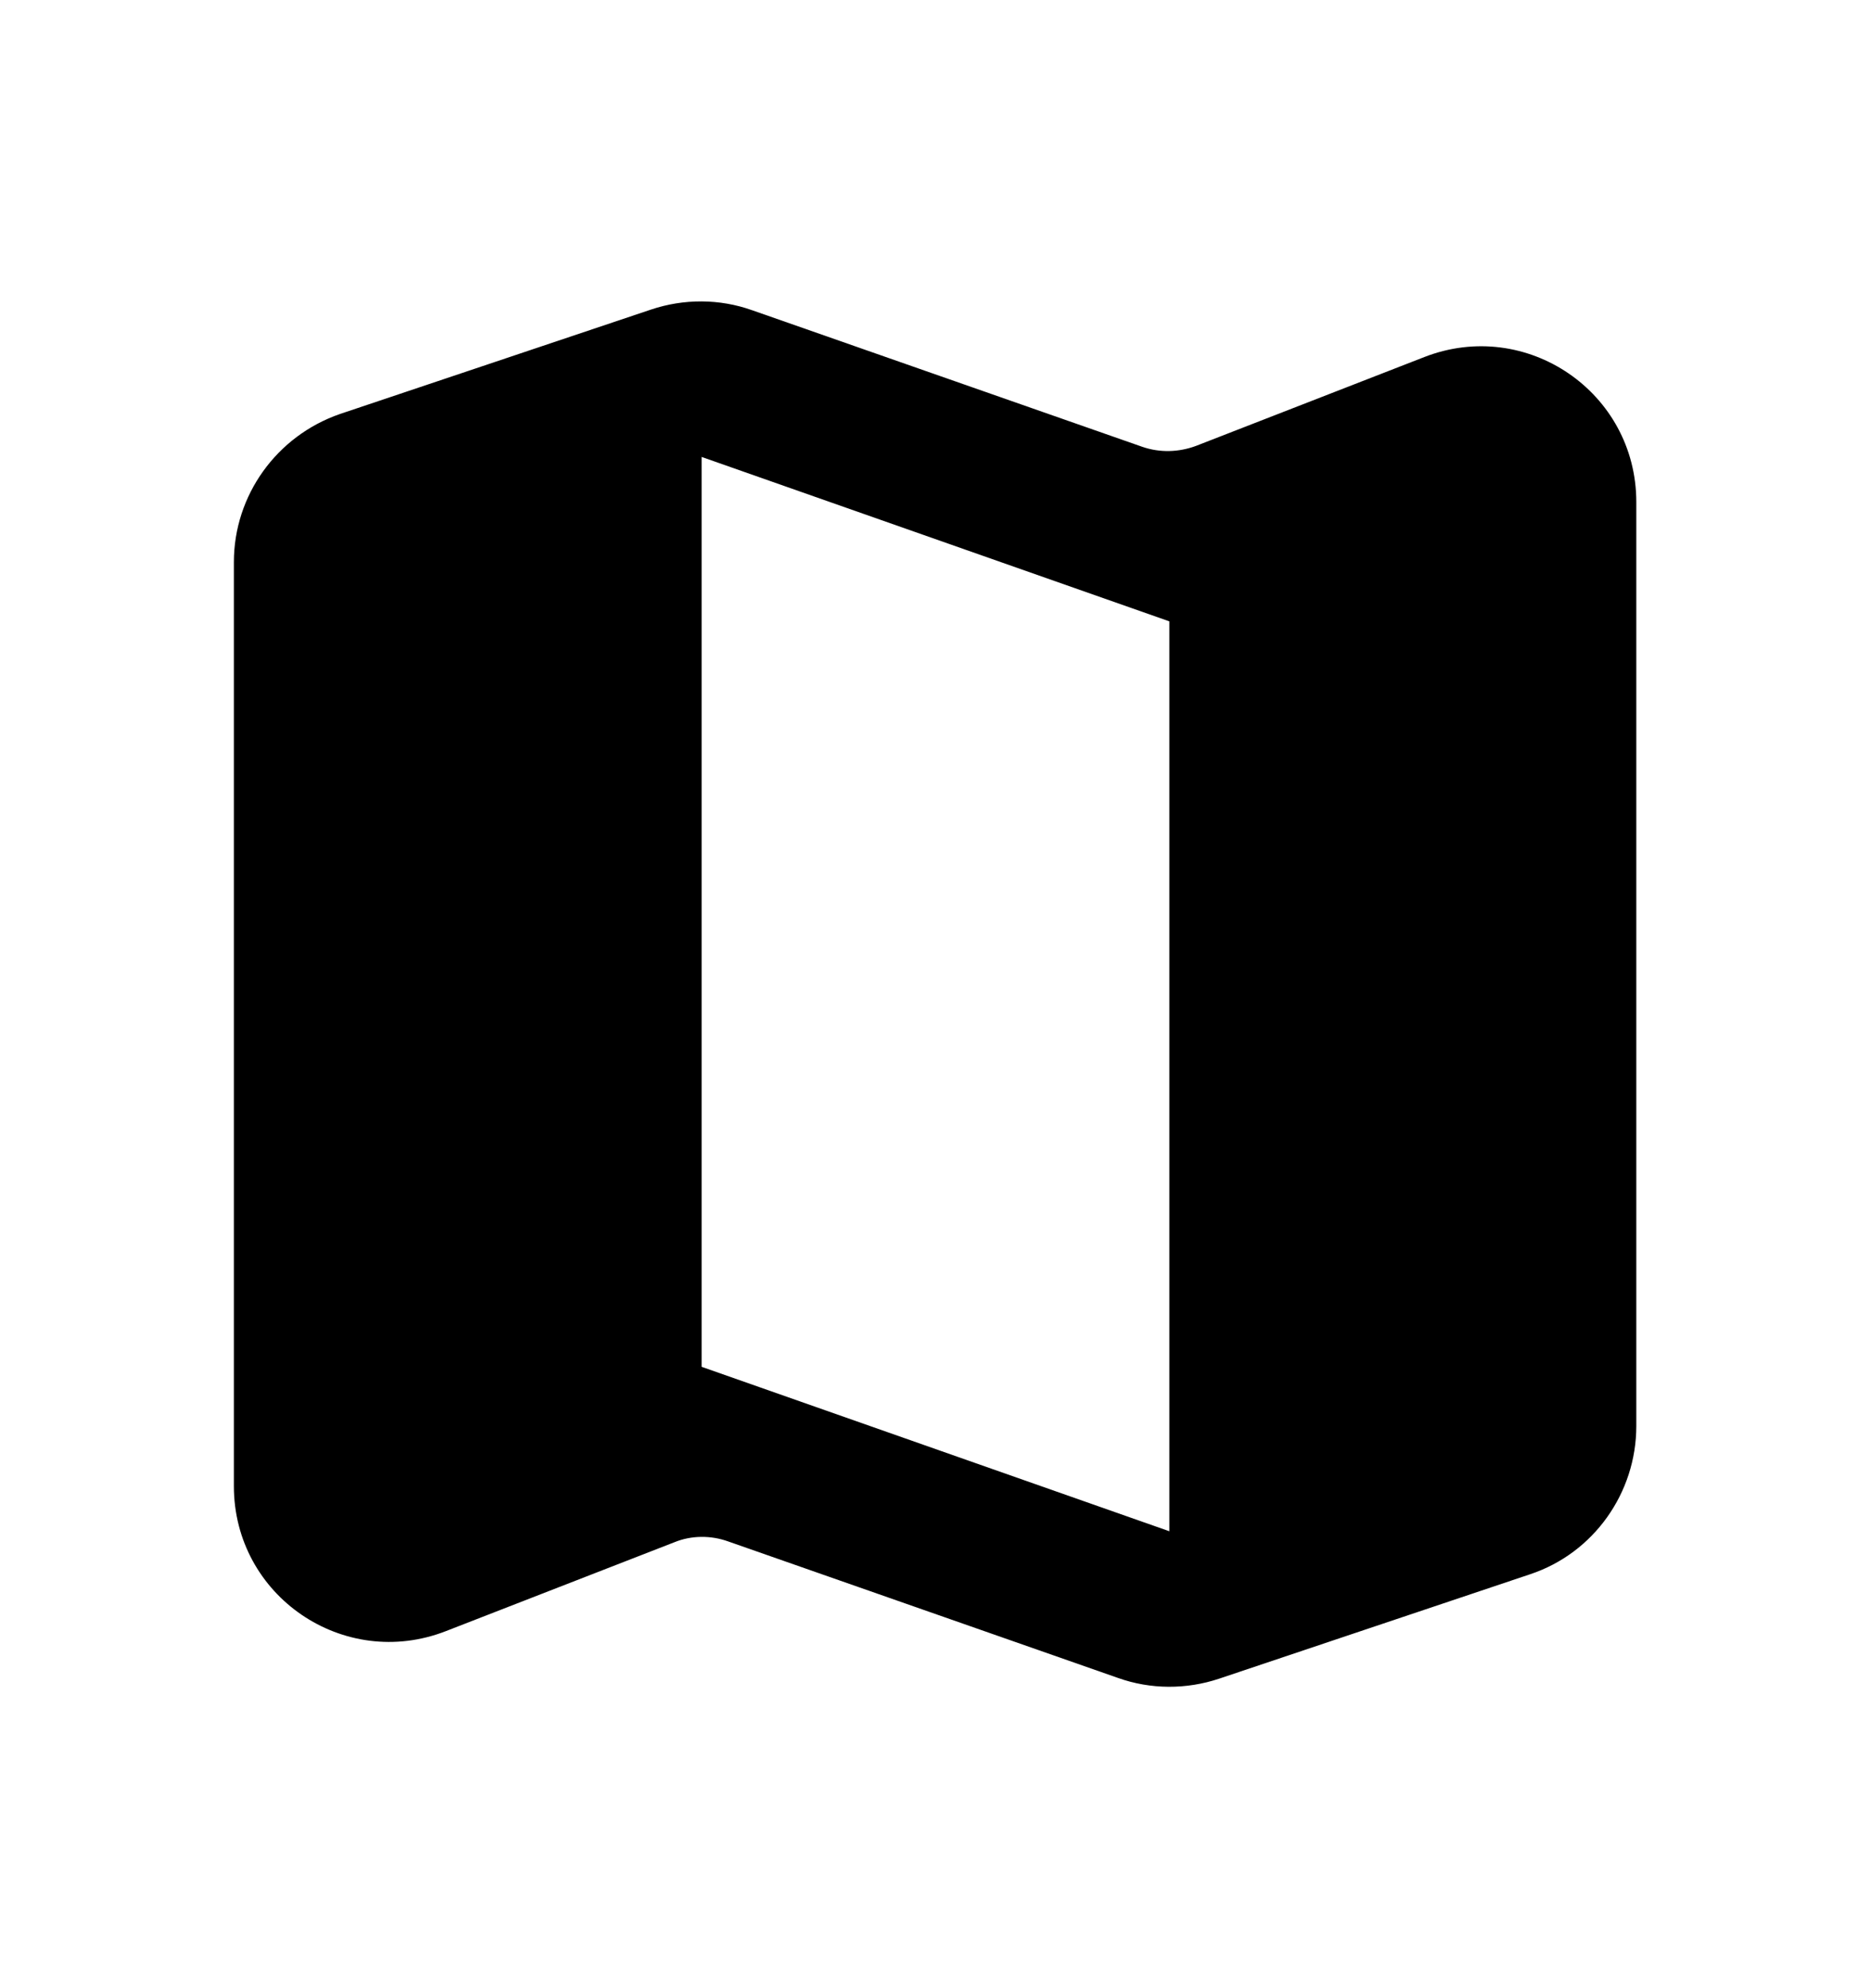 <svg width="16" height="17" viewBox="0 0 16 17" xmlns="http://www.w3.org/2000/svg">
  <path
    d="M9.767 3.82L6.433 2.653C6.153 2.553 5.847 2.553 5.567 2.647L2.907 3.54C2.367 3.727 2 4.233 2 4.807V12.707C2 13.647 2.94 14.287 3.813 13.947L5.767 13.187C5.913 13.127 6.08 13.127 6.227 13.18L9.56 14.347C9.84 14.447 10.147 14.447 10.427 14.353L13.087 13.46C13.627 13.28 13.993 12.767 13.993 12.193V4.293C13.993 3.353 13.053 2.713 12.18 3.053L10.227 3.813C10.08 3.867 9.92 3.873 9.767 3.82ZM10 13.093L6 11.687V3.907L10 5.313V13.093Z"/>
</svg>
